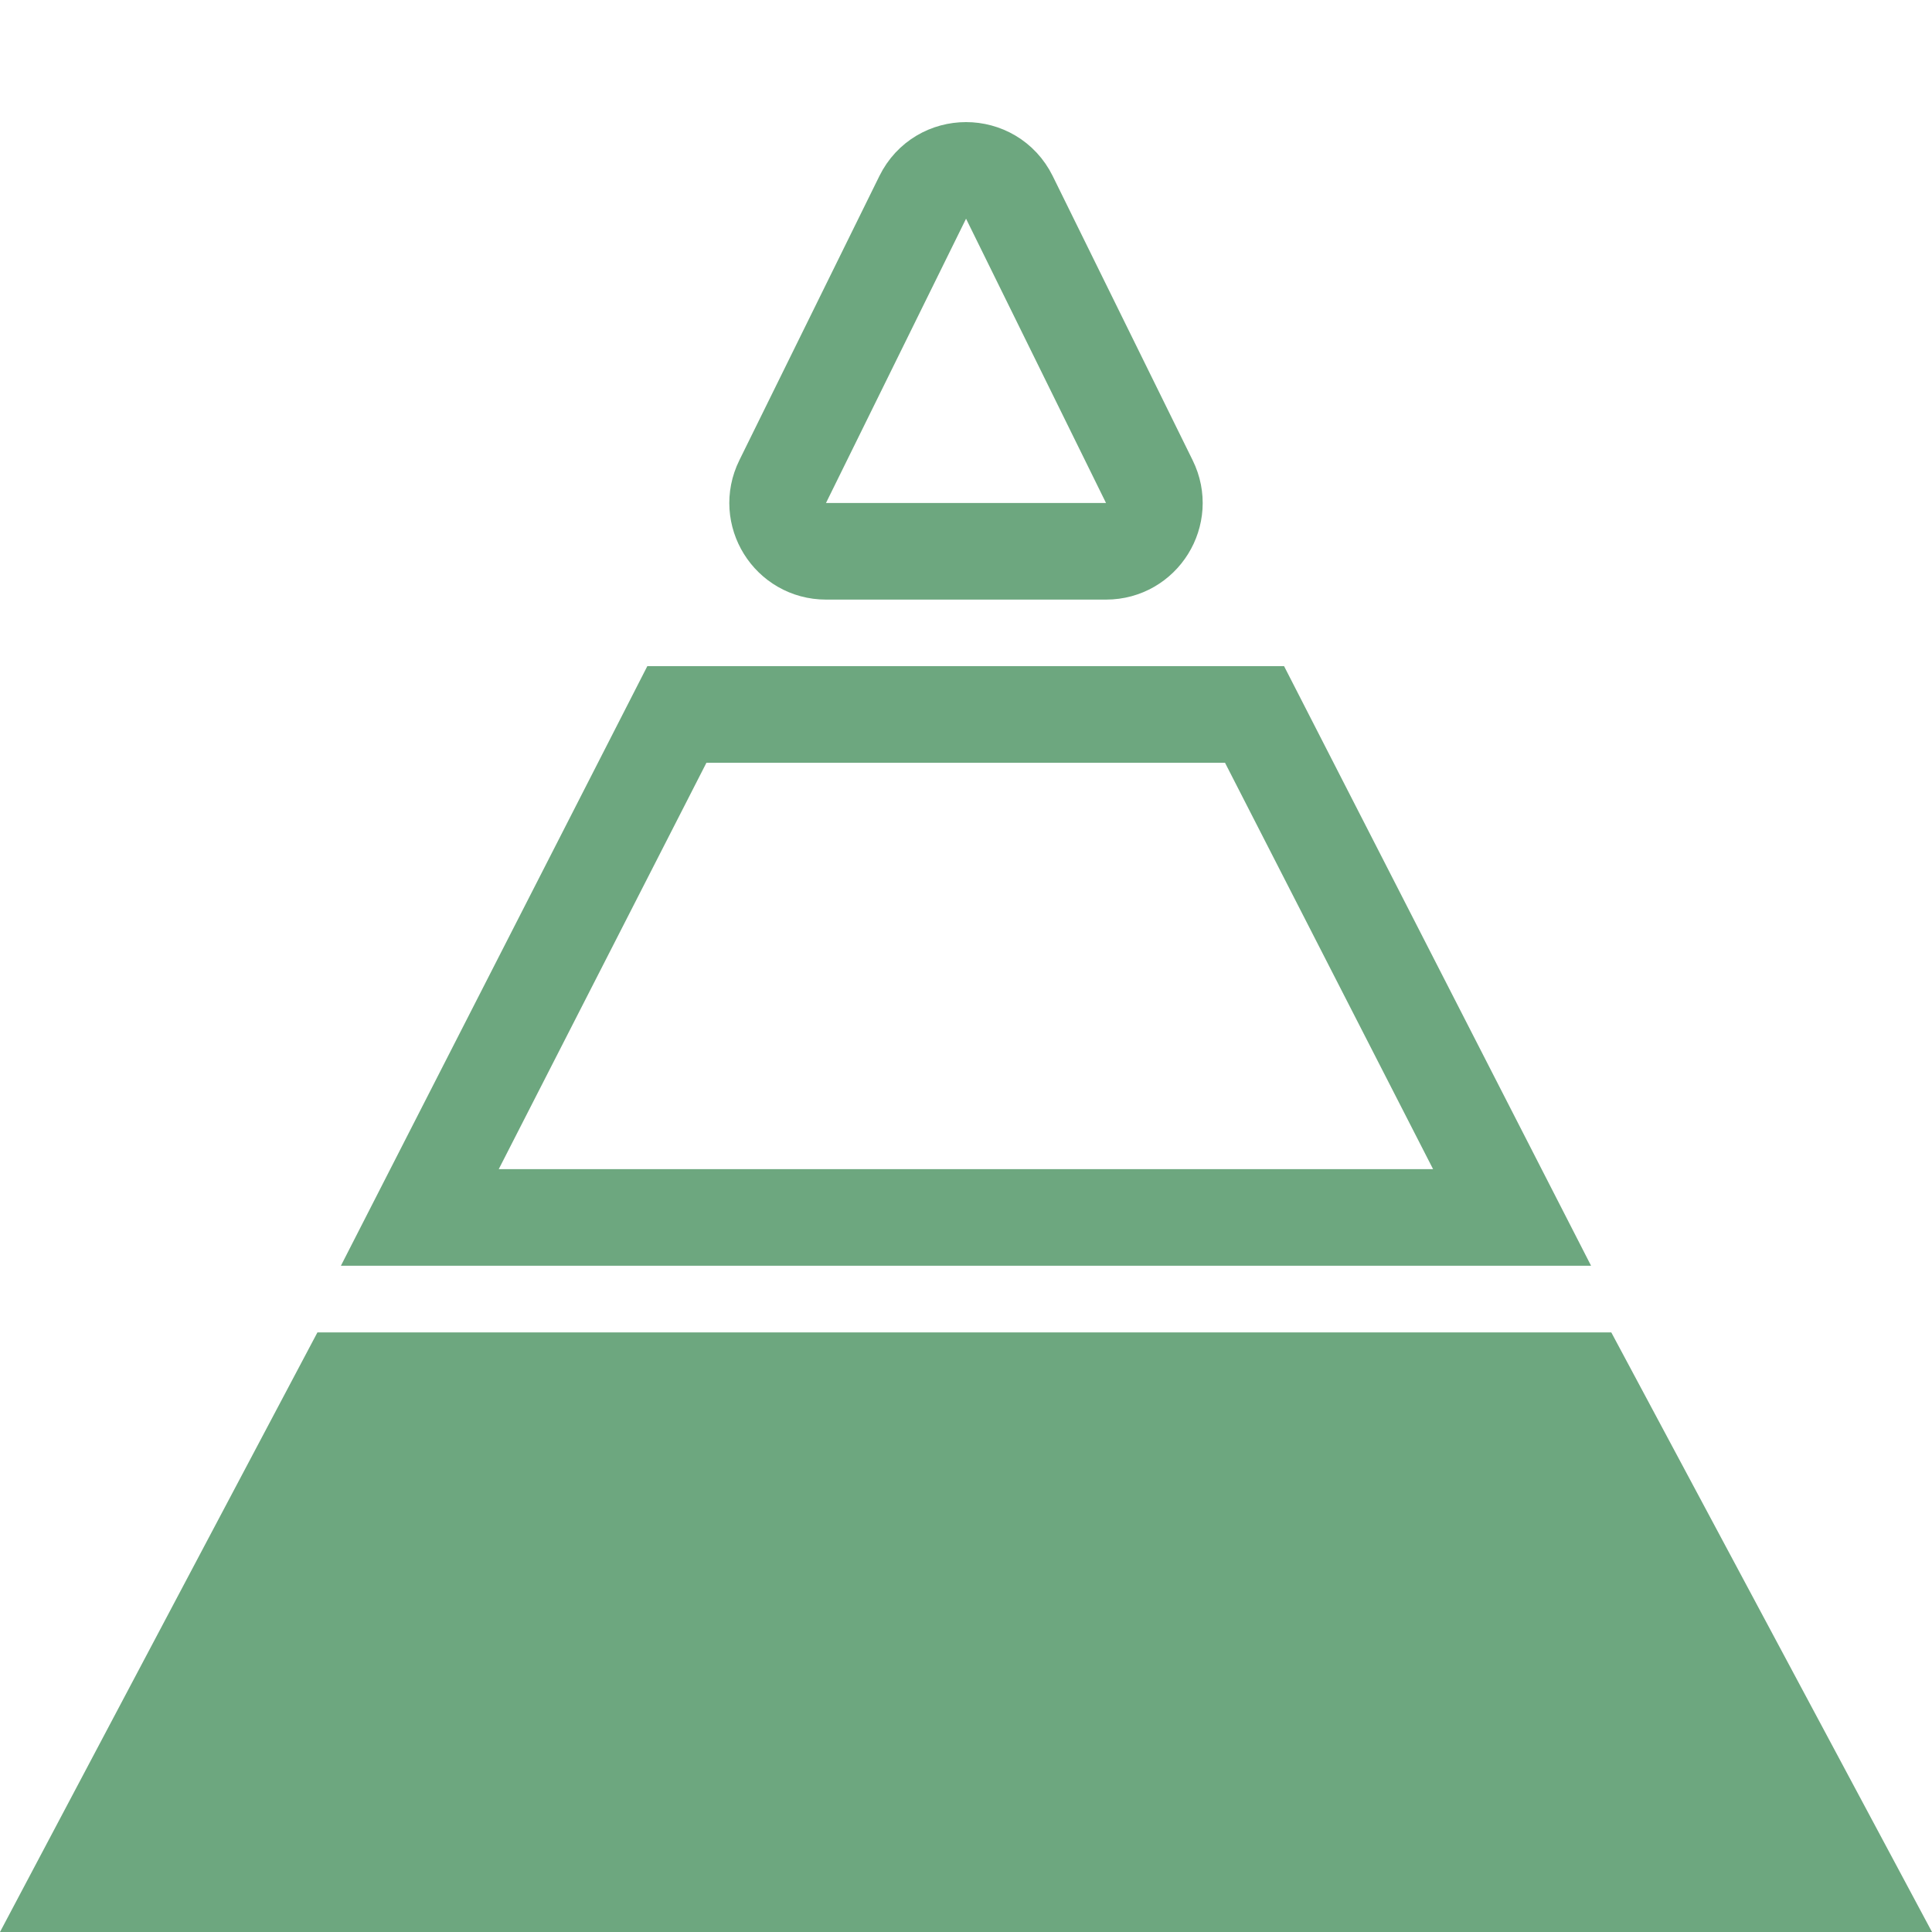 <svg width="20" height="20" viewBox="0 0 20 20" fill="none" xmlns="http://www.w3.org/2000/svg">
<path d="M9.552 2.043C9.735 1.671 10.265 1.671 10.449 2.043L11.898 4.986C12.062 5.318 11.82 5.707 11.45 5.707H8.551C8.18 5.707 7.938 5.318 8.102 4.986L9.552 2.043Z" stroke="#6DA77F"/>
<path d="M4.346 12.603L7.007 7.396H12.987L15.653 12.603H4.346Z" stroke="#6DA77F"/>
<path d="M3.286 13.793H16.68L20 20H0L3.286 13.793Z" fill="#6DA77F"/>
</svg>
